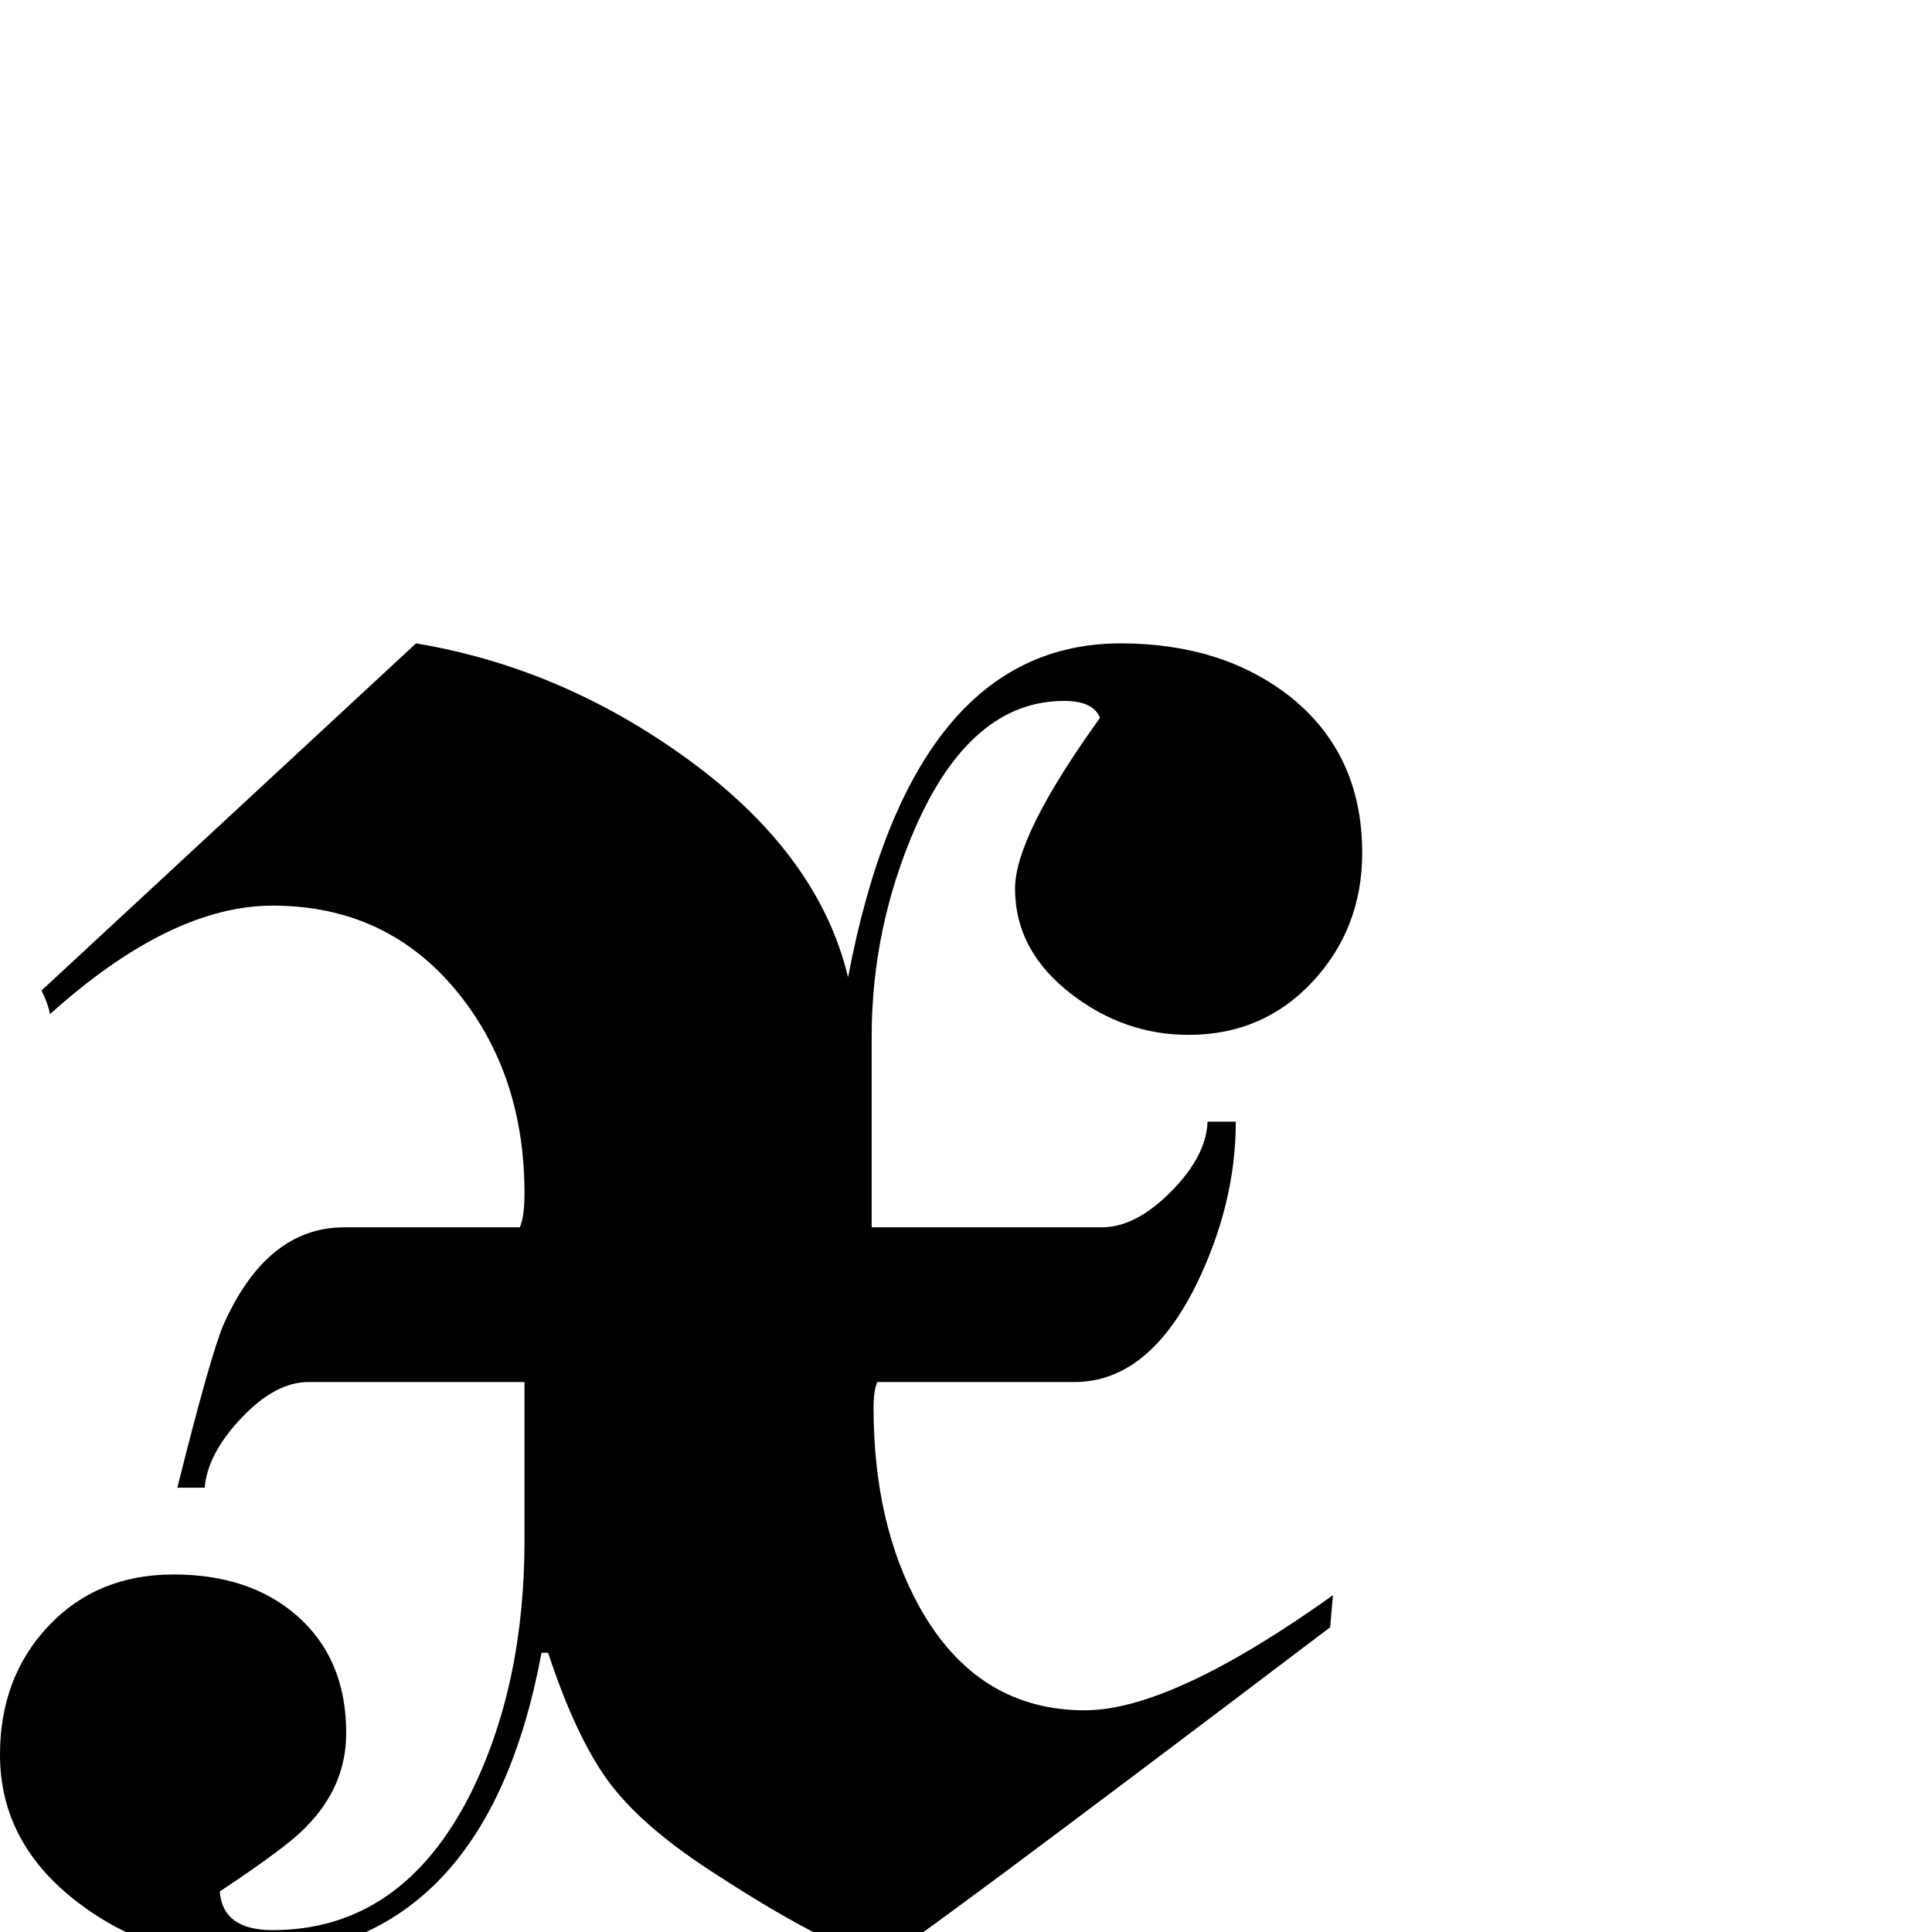 <?xml version="1.0" standalone="no"?>
<!DOCTYPE svg PUBLIC "-//W3C//DTD SVG 1.1//EN" "http://www.w3.org/Graphics/SVG/1.1/DTD/svg11.dtd" >
<svg viewBox="-22 -442 2048 2048">
  <g transform="matrix(1 0 0 -1 0 1606)">
   <path fill="currentColor"
d="M1422 1144q0 -80 -52.5 -136.5t-131.5 -56.5q-68 0 -124 43q-60 46 -60 112q0 56 90 181q-7 18 -38 18q-99 0 -158 -135q-46 -106 -46 -221v-202h244q36 0 73.5 38t38.5 74h30q0 -87 -42 -173q-51 -103 -129 -103h-209q-4 -9 -4 -27q0 -124 49 -212q61 -109 175 -109
q92 0 263 122l-3 -34q-462 -350 -471 -350q-45 0 -186 92q-75 49 -109 96t-63 135h-7q-60 -323 -319 -323q-96 0 -172 58q-83 63 -83 157q0 82 51.5 136.5t132.5 54.5q80 0 130 -43q53 -46 53 -125q0 -57 -43 -100q-20 -21 -91 -68q3 -41 56 -41q137 0 210 145
q57 115 57 268v168h-229q-35 0 -71 -38t-39 -74h-29q35 140 49 173q46 103 128 103h186q5 11 5 36q0 125 -70 212q-75 93 -197 93q-108 0 -236 -115q-2 11 -9 25l397 368q150 -25 280 -117q146 -103 178 -237q67 354 289 354q107 0 179 -56q77 -61 77 -166z" />
  </g>

</svg>
